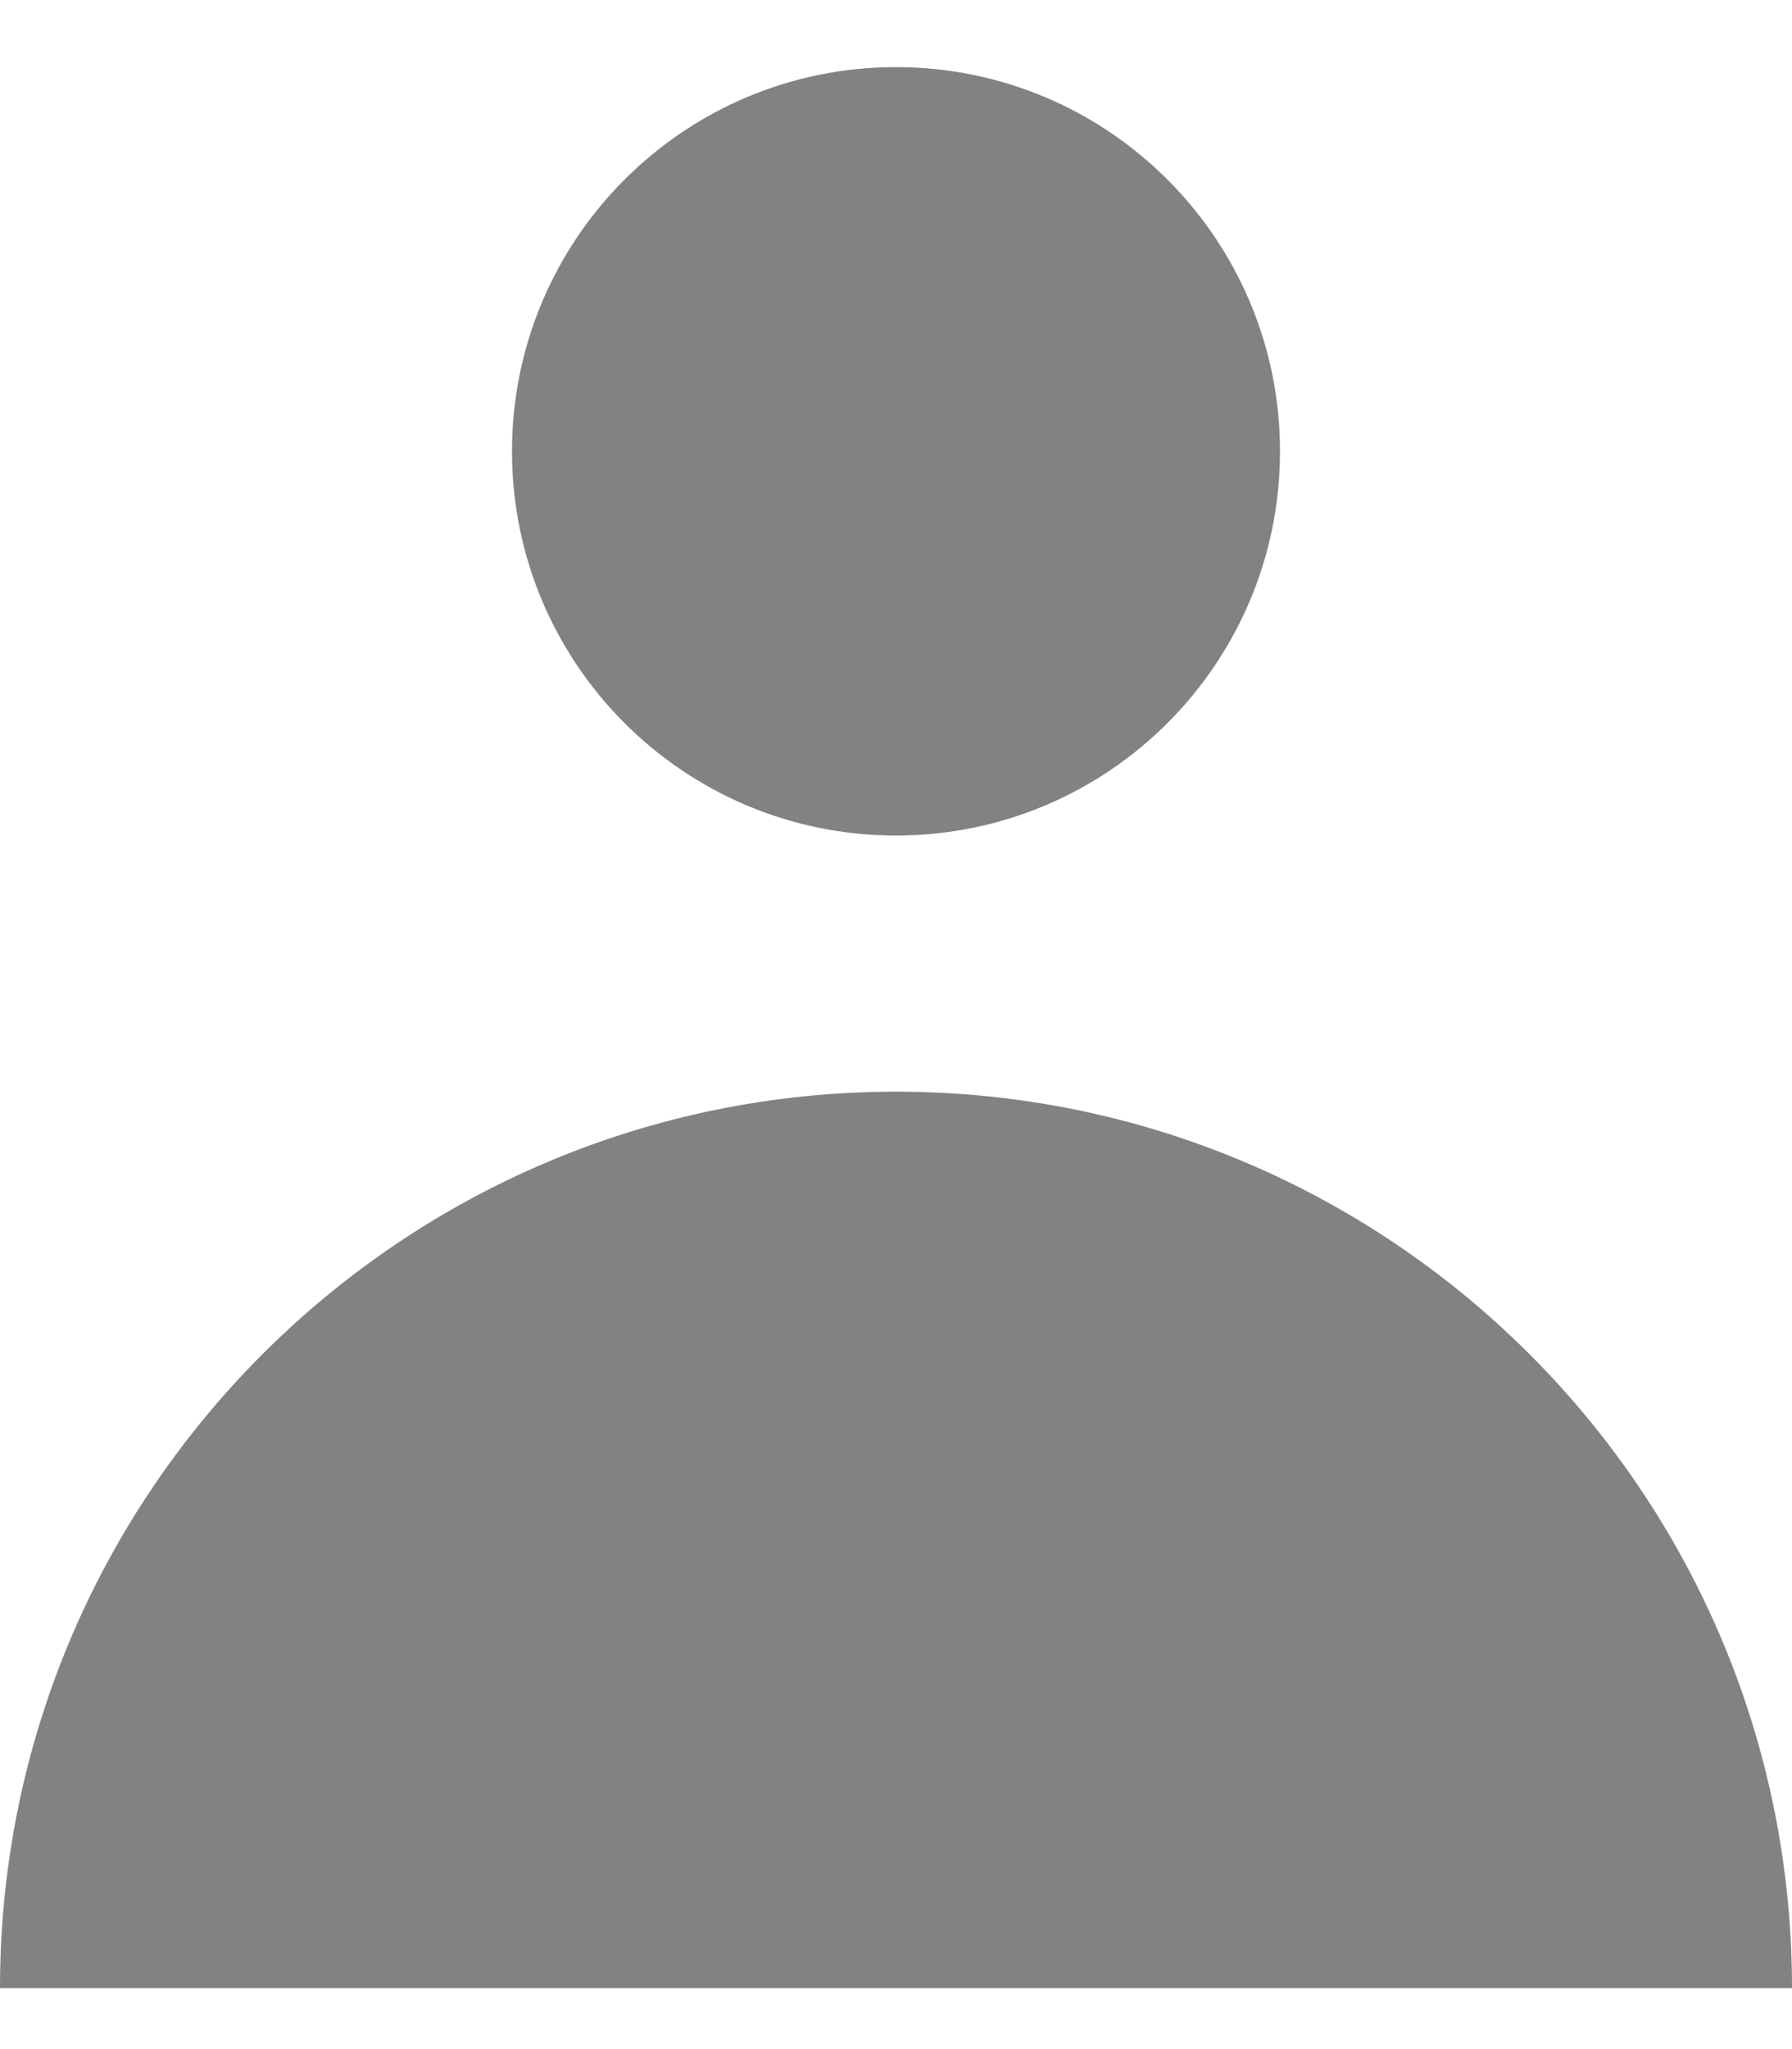 <svg width="14" height="16" viewBox="0 0 14 16" fill="none" xmlns="http://www.w3.org/2000/svg">
<path d="M7 6.524C8.657 6.524 10 5.181 10 3.524C10 1.868 8.657 0.524 7 0.524C5.343 0.524 4 1.868 4 3.524C4 5.181 5.343 6.524 7 6.524Z" fill="#828282"/>
<path d="M0 15.524C0 11.658 3.134 8.524 7 8.524C10.866 8.524 14 11.658 14 15.524H0Z" fill="#828282"/>
</svg>
